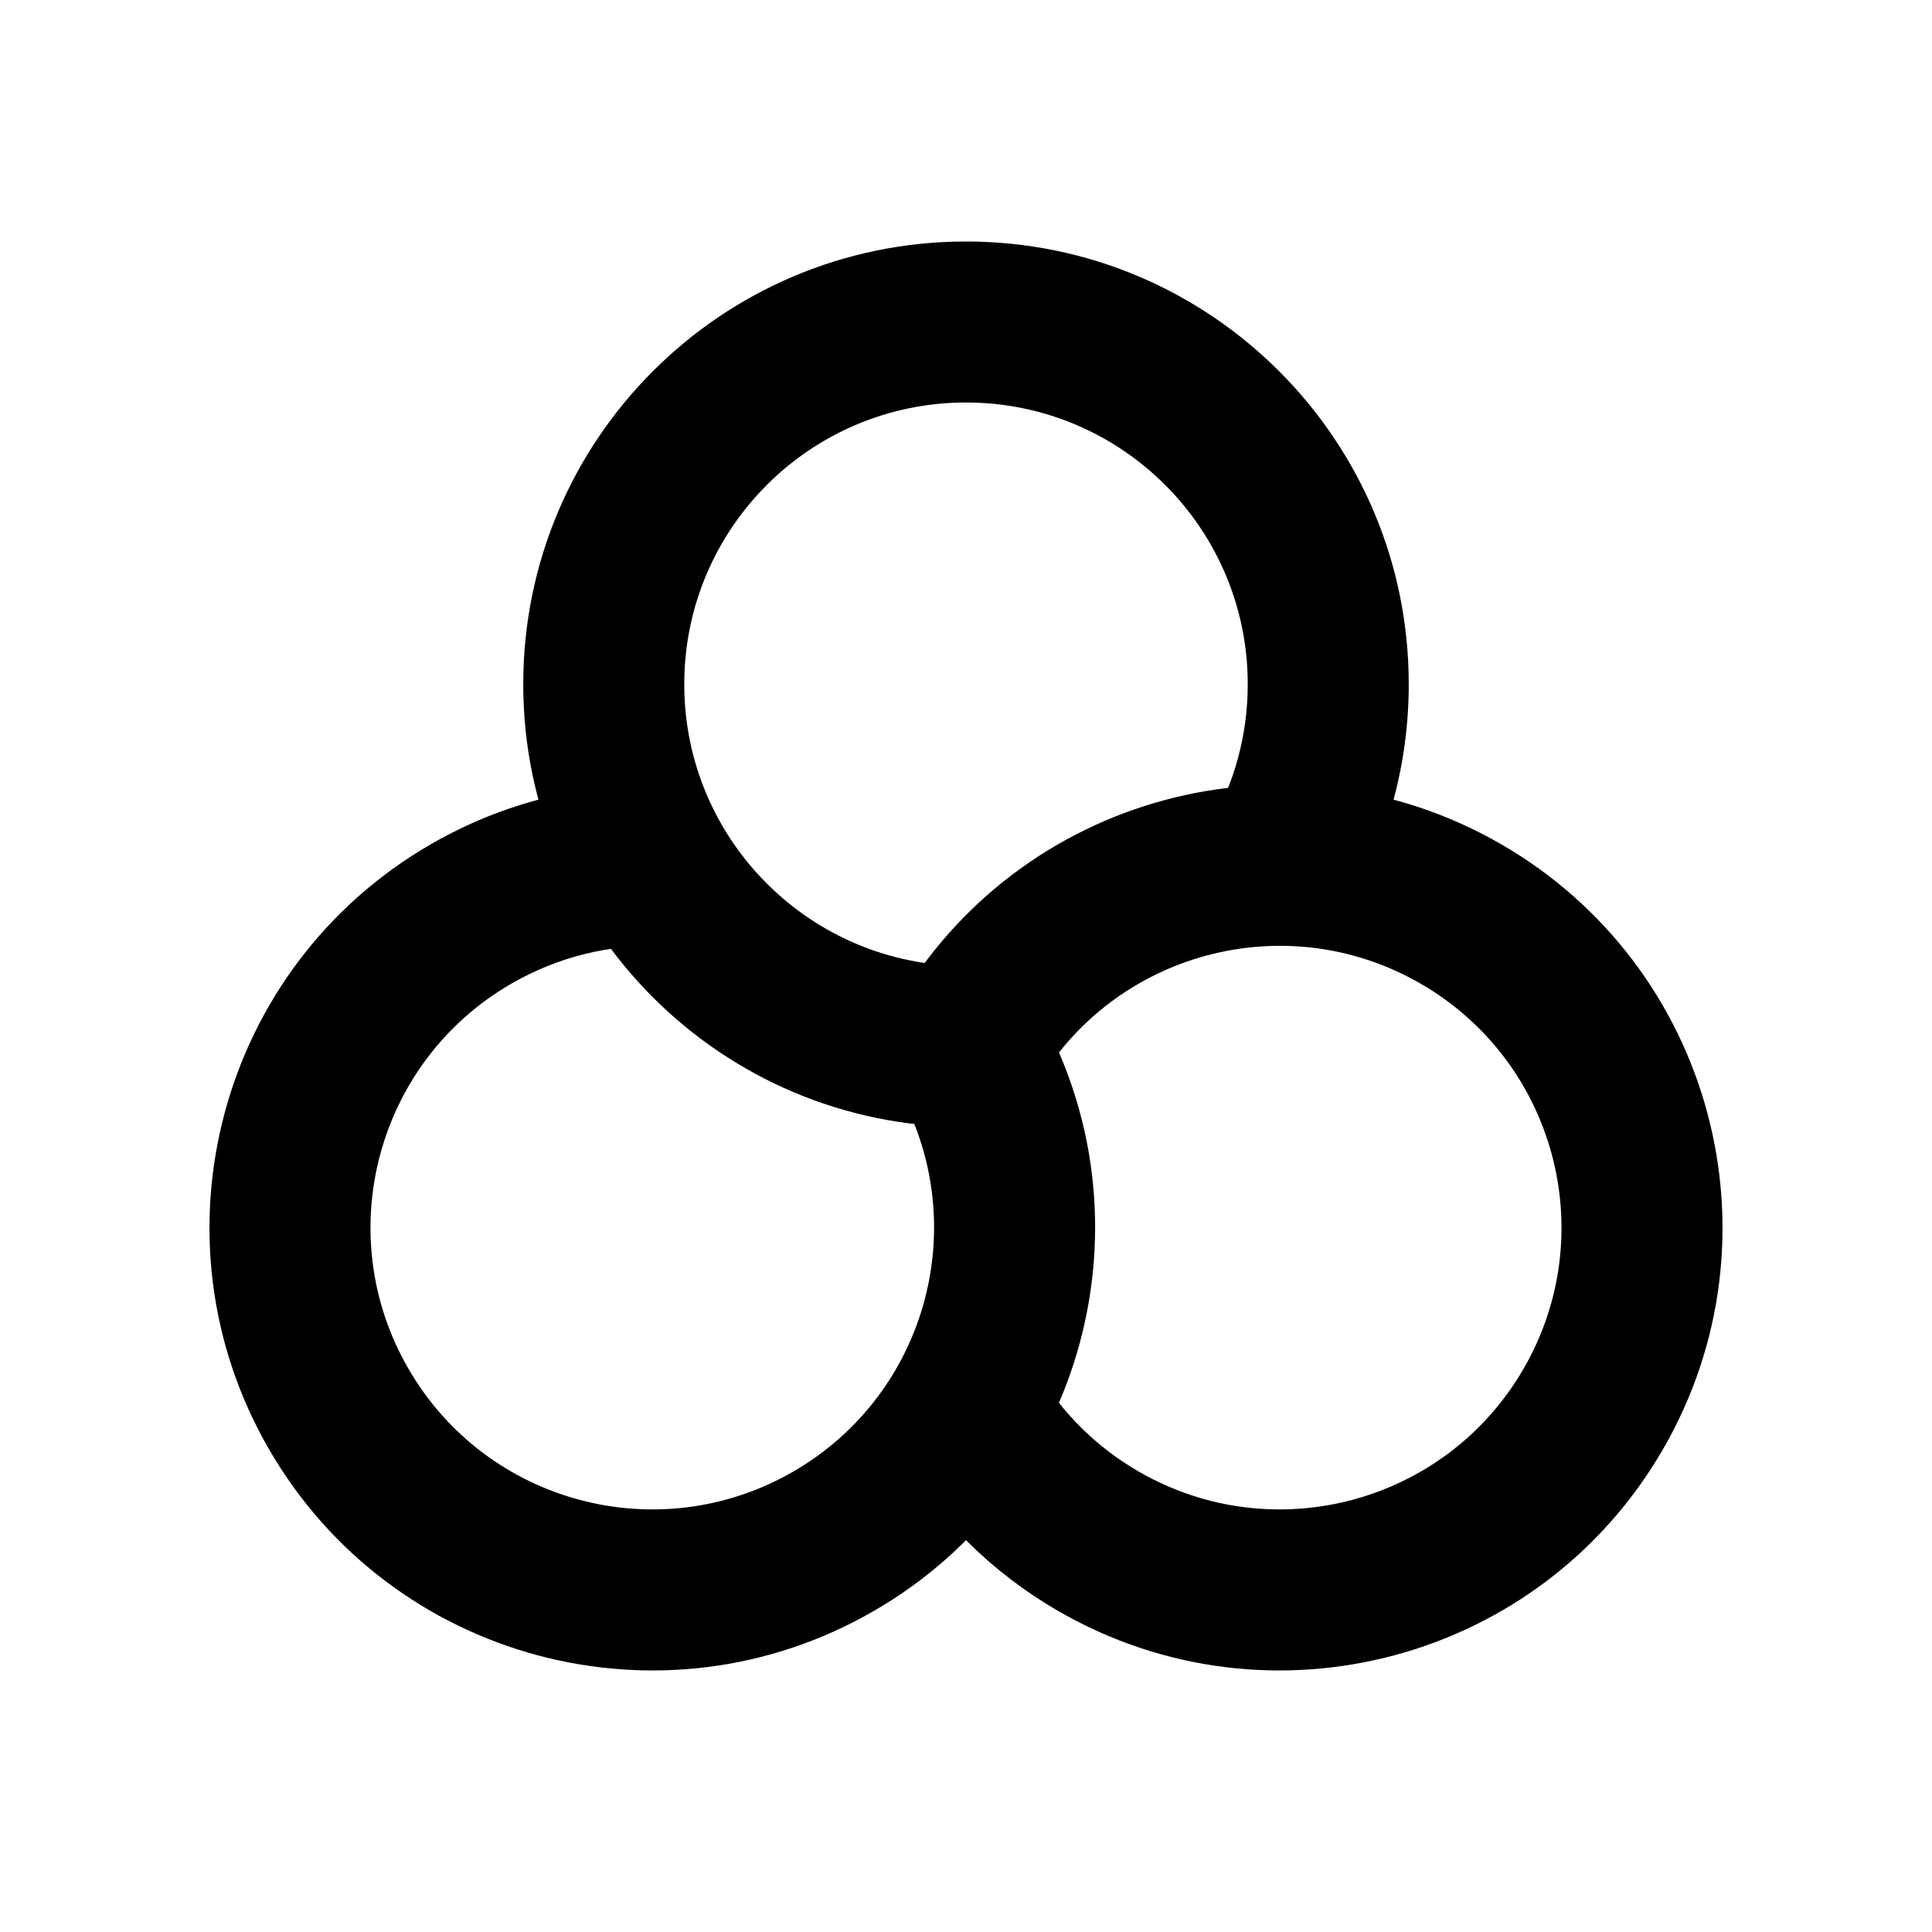 <?xml version="1.0" encoding="UTF-8"?>
<svg width="24px" height="24px" viewBox="0 0 24 24" version="1.1" xmlns="http://www.w3.org/2000/svg" xmlns:xlink="http://www.w3.org/1999/xlink">
    <!-- Generator: Sketch 55.2 (78181) - https://sketchapp.com -->
    <title>3.Icons/Filled/Filter@3x</title>
    <desc>Created with Sketch.</desc>
    <g id="3.Icons/Filled/Filter" stroke="none" stroke-width="1" fill="none" fill-rule="evenodd">
        <g id="编组" fill="#000000" fill-rule="nonzero">
            <path d="M16.764,11.25 C17.244,10.421 17.5,9.478 17.5,8.5 C17.5,5.462 15.038,3 12,3 C8.962,3 6.5,5.462 6.5,8.5 C6.5,11.538 8.962,14 12,14 L12,12 C10.067,12 8.5,10.433 8.5,8.5 C8.5,6.567 10.067,5 12,5 C13.933,5 15.5,6.567 15.5,8.5 C15.5,9.124 15.337,9.722 15.033,10.249 L16.764,11.25 Z" id="路径"></path>
            <path d="M12.779,18.147 C13.315,17.284 13.603,16.287 13.603,15.25 C13.603,12.212 11.14,9.75 8.103,9.75 C5.065,9.75 2.603,12.212 2.603,15.25 C2.603,18.288 5.065,20.75 8.103,20.75 L8.103,18.75 C6.17,18.75 4.603,17.183 4.603,15.25 C4.603,13.317 6.17,11.75 8.103,11.75 C10.036,11.75 11.603,13.317 11.603,15.25 C11.603,15.911 11.42,16.544 11.08,17.092 L12.779,18.147 Z" id="路径" transform="translate(8.103, 15.25) rotate(-120) translate(-8.103, -15.25) "></path>
            <path d="M20.712,17.909 C21.159,17.102 21.397,16.192 21.397,15.25 C21.397,12.212 18.935,9.75 15.897,9.75 C12.86,9.75 10.397,12.212 10.397,15.25 C10.397,18.288 12.86,20.75 15.897,20.75 L15.897,18.75 C13.964,18.75 12.397,17.183 12.397,15.25 C12.397,13.317 13.964,11.75 15.897,11.75 C17.83,11.75 19.397,13.317 19.397,15.25 C19.397,15.851 19.246,16.428 18.962,16.941 L20.712,17.909 Z" id="路径" transform="translate(15.897, 15.25) rotate(-240) translate(-15.897, -15.25) "></path>
        </g>
    </g>
</svg>